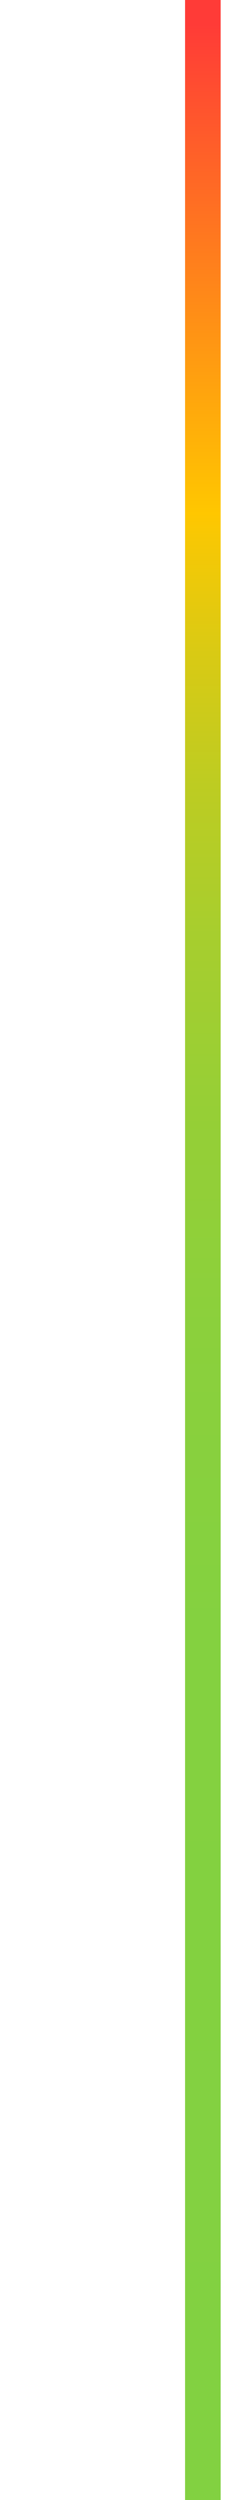 <?xml version="1.0" encoding="utf-8"?>
<!-- Generator: Adobe Illustrator 23.0.6, SVG Export Plug-In . SVG Version: 6.00 Build 0)  -->
<svg version="1.1" id="Capa_1" xmlns="http://www.w3.org/2000/svg" xmlns:xlink="http://www.w3.org/1999/xlink" x="0px" y="0px"
	 viewBox="0 0 34 350" style="enable-background:new 0 0 34 350;" xml:space="preserve">
<style type="text/css">
	.st0{fill:url(#SVGID_1_);}
</style>
<linearGradient id="SVGID_1_" gradientUnits="userSpaceOnUse" x1="0.171" y1="-102" x2="5.171" y2="-102" gradientTransform="matrix(4.286264e-15 -70 -2.500000e-02 -1.530809e-18 25.95 362)">
	<stop  offset="0" style="stop-color:#82D141"/>
	<stop  offset="0.344" style="stop-color:#84D140"/>
	<stop  offset="0.468" style="stop-color:#8BD03C"/>
	<stop  offset="0.556" style="stop-color:#96CF36"/>
	<stop  offset="0.628" style="stop-color:#A7CE2E"/>
	<stop  offset="0.689" style="stop-color:#BDCC22"/>
	<stop  offset="0.743" style="stop-color:#D9CA14"/>
	<stop  offset="0.791" style="stop-color:#F8C804"/>
	<stop  offset="0.8" style="stop-color:#FFC700"/>
	<stop  offset="1" style="stop-color:#FF3B37"/>
</linearGradient>
<path class="st0" d="M26,350V0h5v350H26z"/>
</svg>
